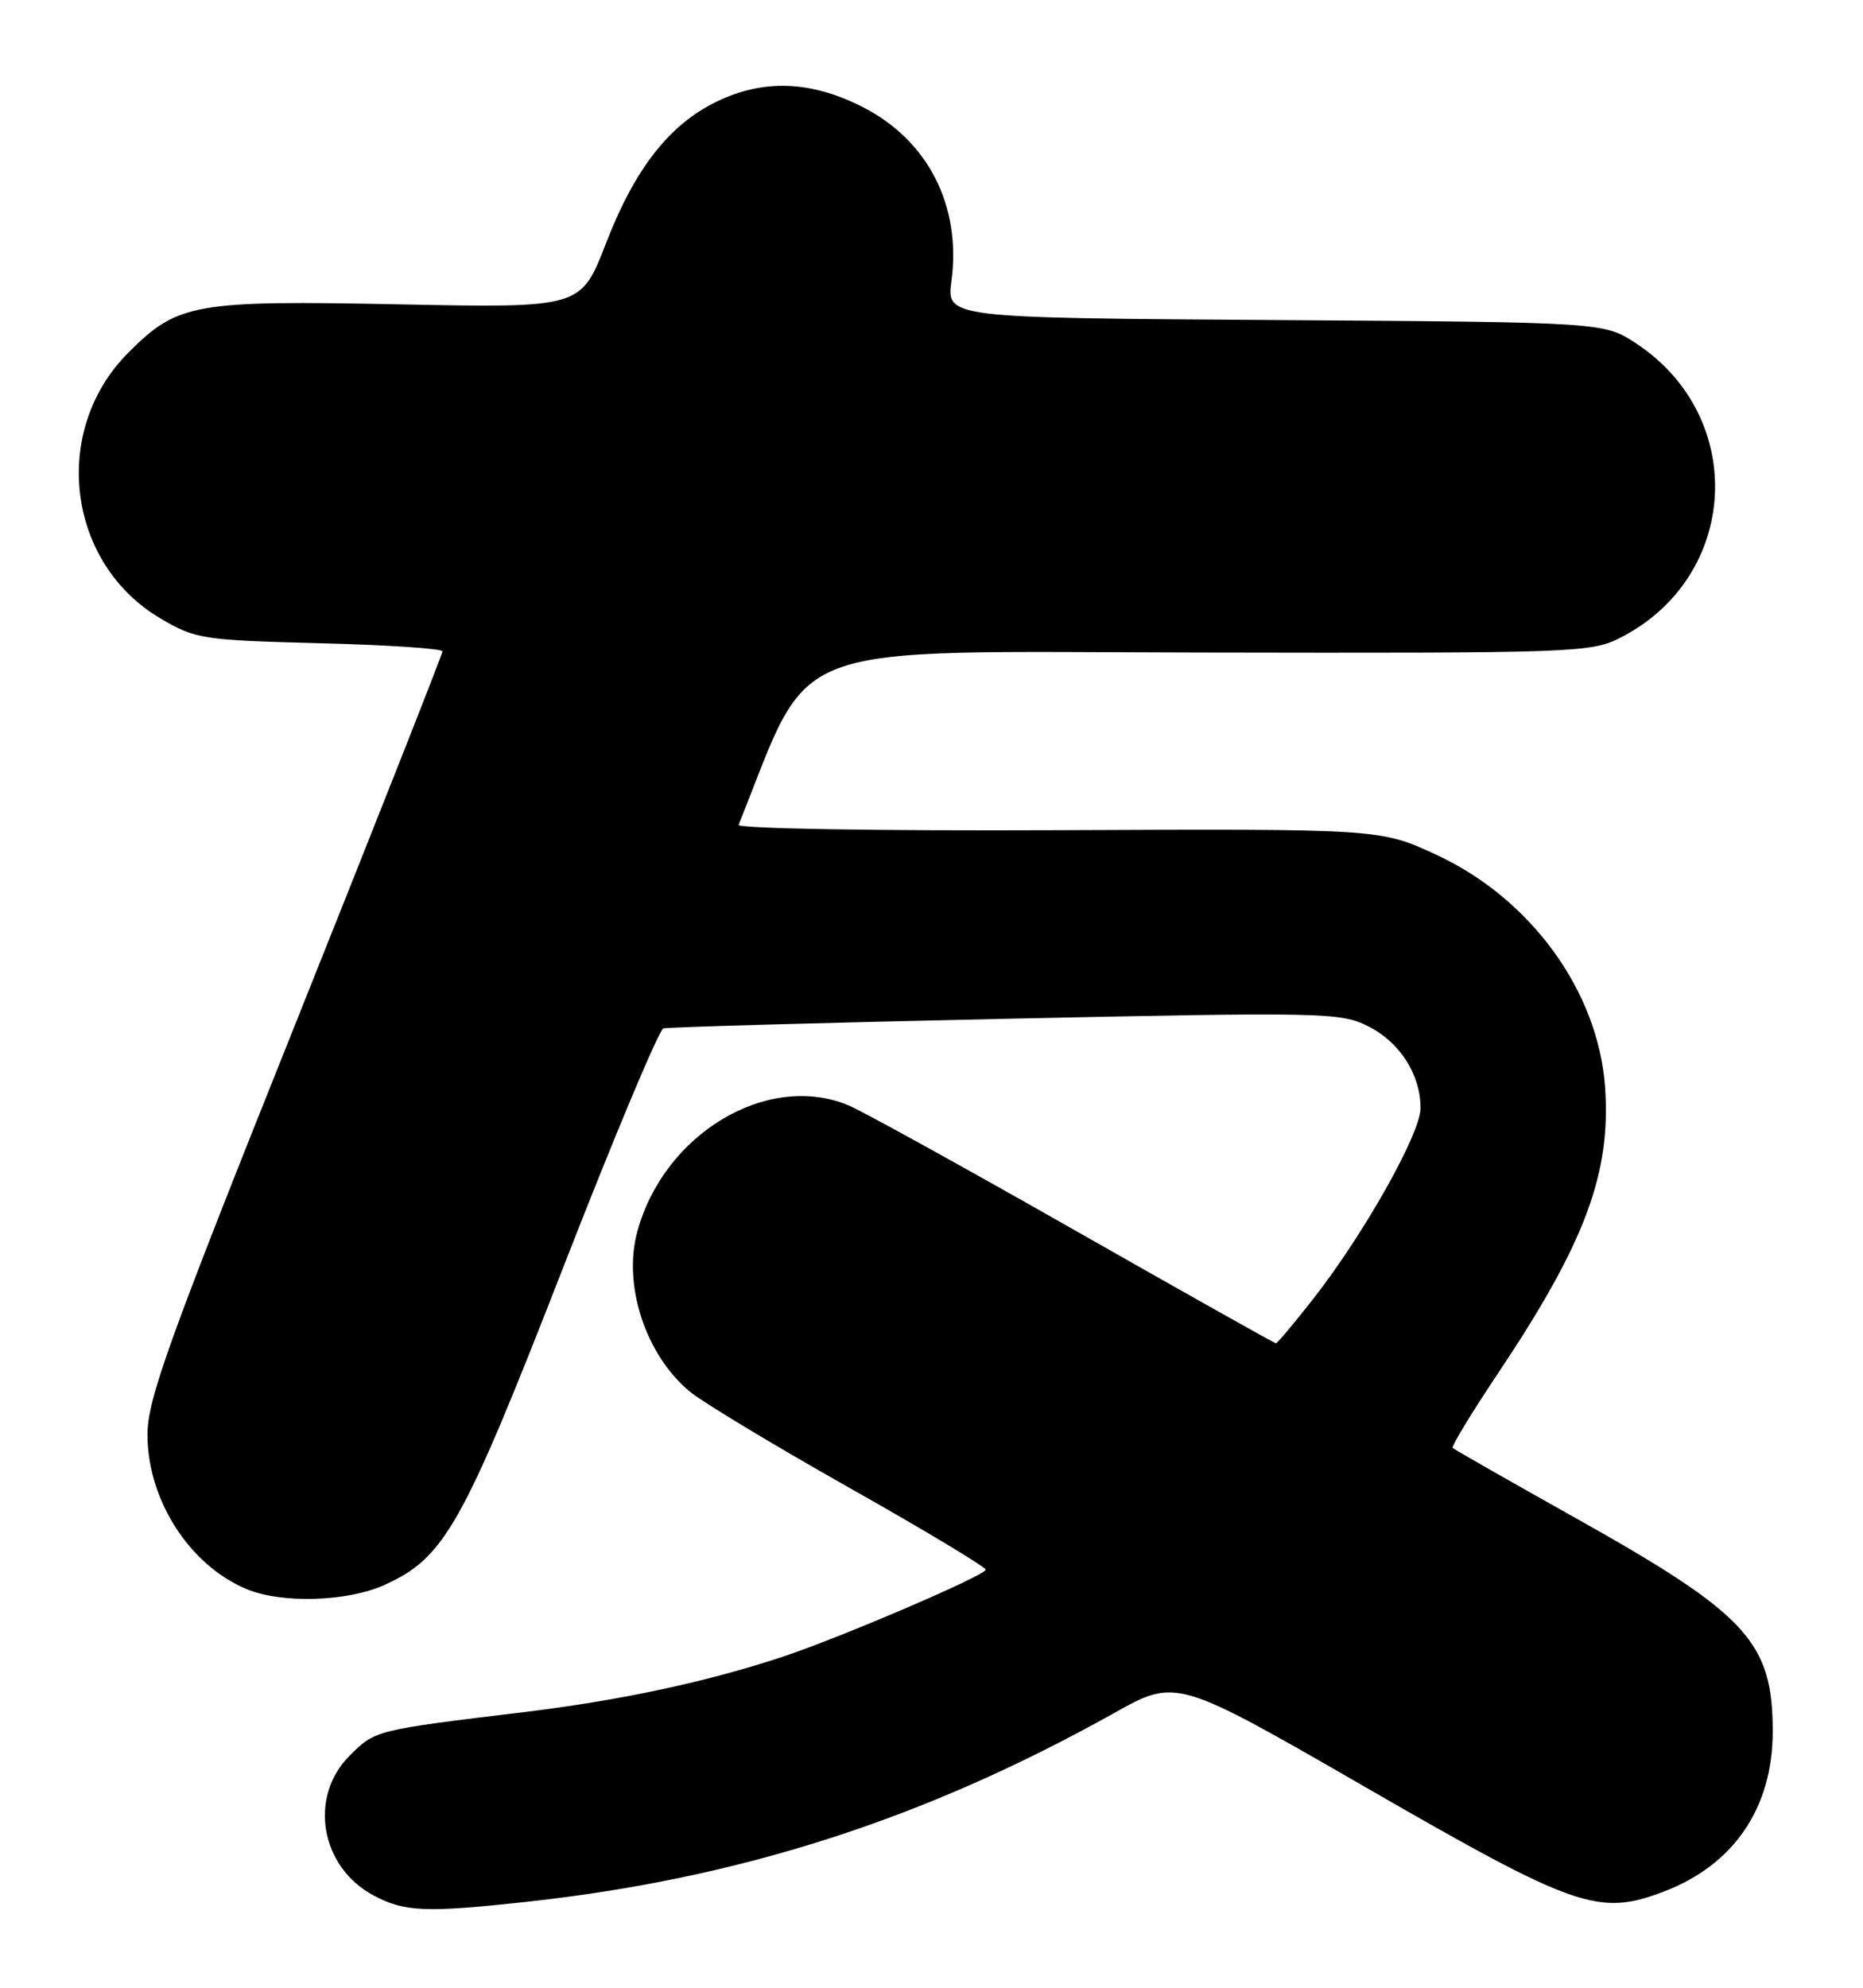 <?xml version="1.0" encoding="UTF-8" standalone="no"?>
<!DOCTYPE svg PUBLIC "-//W3C//DTD SVG 1.1//EN" "http://www.w3.org/Graphics/SVG/1.1/DTD/svg11.dtd" >
<svg xmlns="http://www.w3.org/2000/svg" xmlns:xlink="http://www.w3.org/1999/xlink" version="1.1" viewBox="0 0 240 256">
 <g >
 <path fill="currentColor"
d=" M 67.79 244.94 C 95.25 241.95 119.03 234.31 143.53 220.62 C 151.55 216.13 151.55 216.13 176.01 230.23 C 202.96 245.77 205.95 246.82 214.35 243.61 C 223.37 240.17 228.37 232.82 228.37 223.00 C 228.37 211.45 225.11 207.92 203.00 195.52 C 194.47 190.74 187.34 186.67 187.14 186.48 C 186.95 186.28 189.57 181.97 192.96 176.90 C 204.21 160.08 207.56 151.11 206.77 139.98 C 205.88 127.63 197.18 115.68 184.96 110.05 C 177.78 106.74 177.78 106.74 136.29 106.92 C 113.01 107.02 94.95 106.72 95.15 106.23 C 104.84 82.12 99.97 83.93 154.60 84.04 C 203.00 84.13 204.97 84.06 208.76 82.12 C 224.06 74.32 225.18 53.77 210.82 44.26 C 206.65 41.50 206.65 41.50 164.29 41.22 C 121.94 40.94 121.94 40.94 122.57 36.19 C 123.86 26.47 119.54 18.04 111.07 13.75 C 104.43 10.39 98.34 10.17 92.32 13.09 C 86.22 16.04 81.77 21.74 78.06 31.35 C 74.84 39.66 74.84 39.66 51.58 39.20 C 24.98 38.67 22.91 39.04 16.54 45.41 C 6.50 55.45 8.59 72.58 20.74 79.69 C 25.20 82.31 26.15 82.45 41.21 82.84 C 49.89 83.06 57.00 83.53 57.00 83.89 C 57.00 84.24 48.45 105.89 38.00 132.00 C 21.68 172.77 19.00 180.21 19.00 184.77 C 19.00 193.14 24.37 201.54 31.72 204.64 C 36.24 206.55 44.74 206.30 49.56 204.11 C 57.28 200.61 59.57 196.53 72.46 163.47 C 79.04 146.58 84.89 132.63 85.46 132.45 C 86.03 132.28 105.85 131.72 129.50 131.21 C 170.48 130.34 172.67 130.38 176.23 132.16 C 180.33 134.21 183.00 138.37 183.00 142.72 C 183.00 145.98 175.74 158.88 169.20 167.25 C 166.73 170.41 164.55 173.00 164.37 173.00 C 164.19 173.00 152.46 166.41 138.31 158.36 C 124.15 150.31 111.11 143.11 109.32 142.36 C 98.88 138.00 85.50 146.01 82.09 158.66 C 80.24 165.52 83.15 174.43 88.80 179.17 C 90.38 180.51 99.62 186.08 109.31 191.55 C 119.01 197.02 126.96 201.80 126.98 202.16 C 127.00 202.87 108.36 210.87 100.86 213.36 C 91.07 216.61 79.90 219.00 67.44 220.51 C 48.38 222.81 48.33 222.82 45.04 226.11 C 39.72 231.43 41.27 240.46 48.12 244.11 C 52.11 246.24 54.83 246.35 67.79 244.94 Z "/>
</g>
</svg>